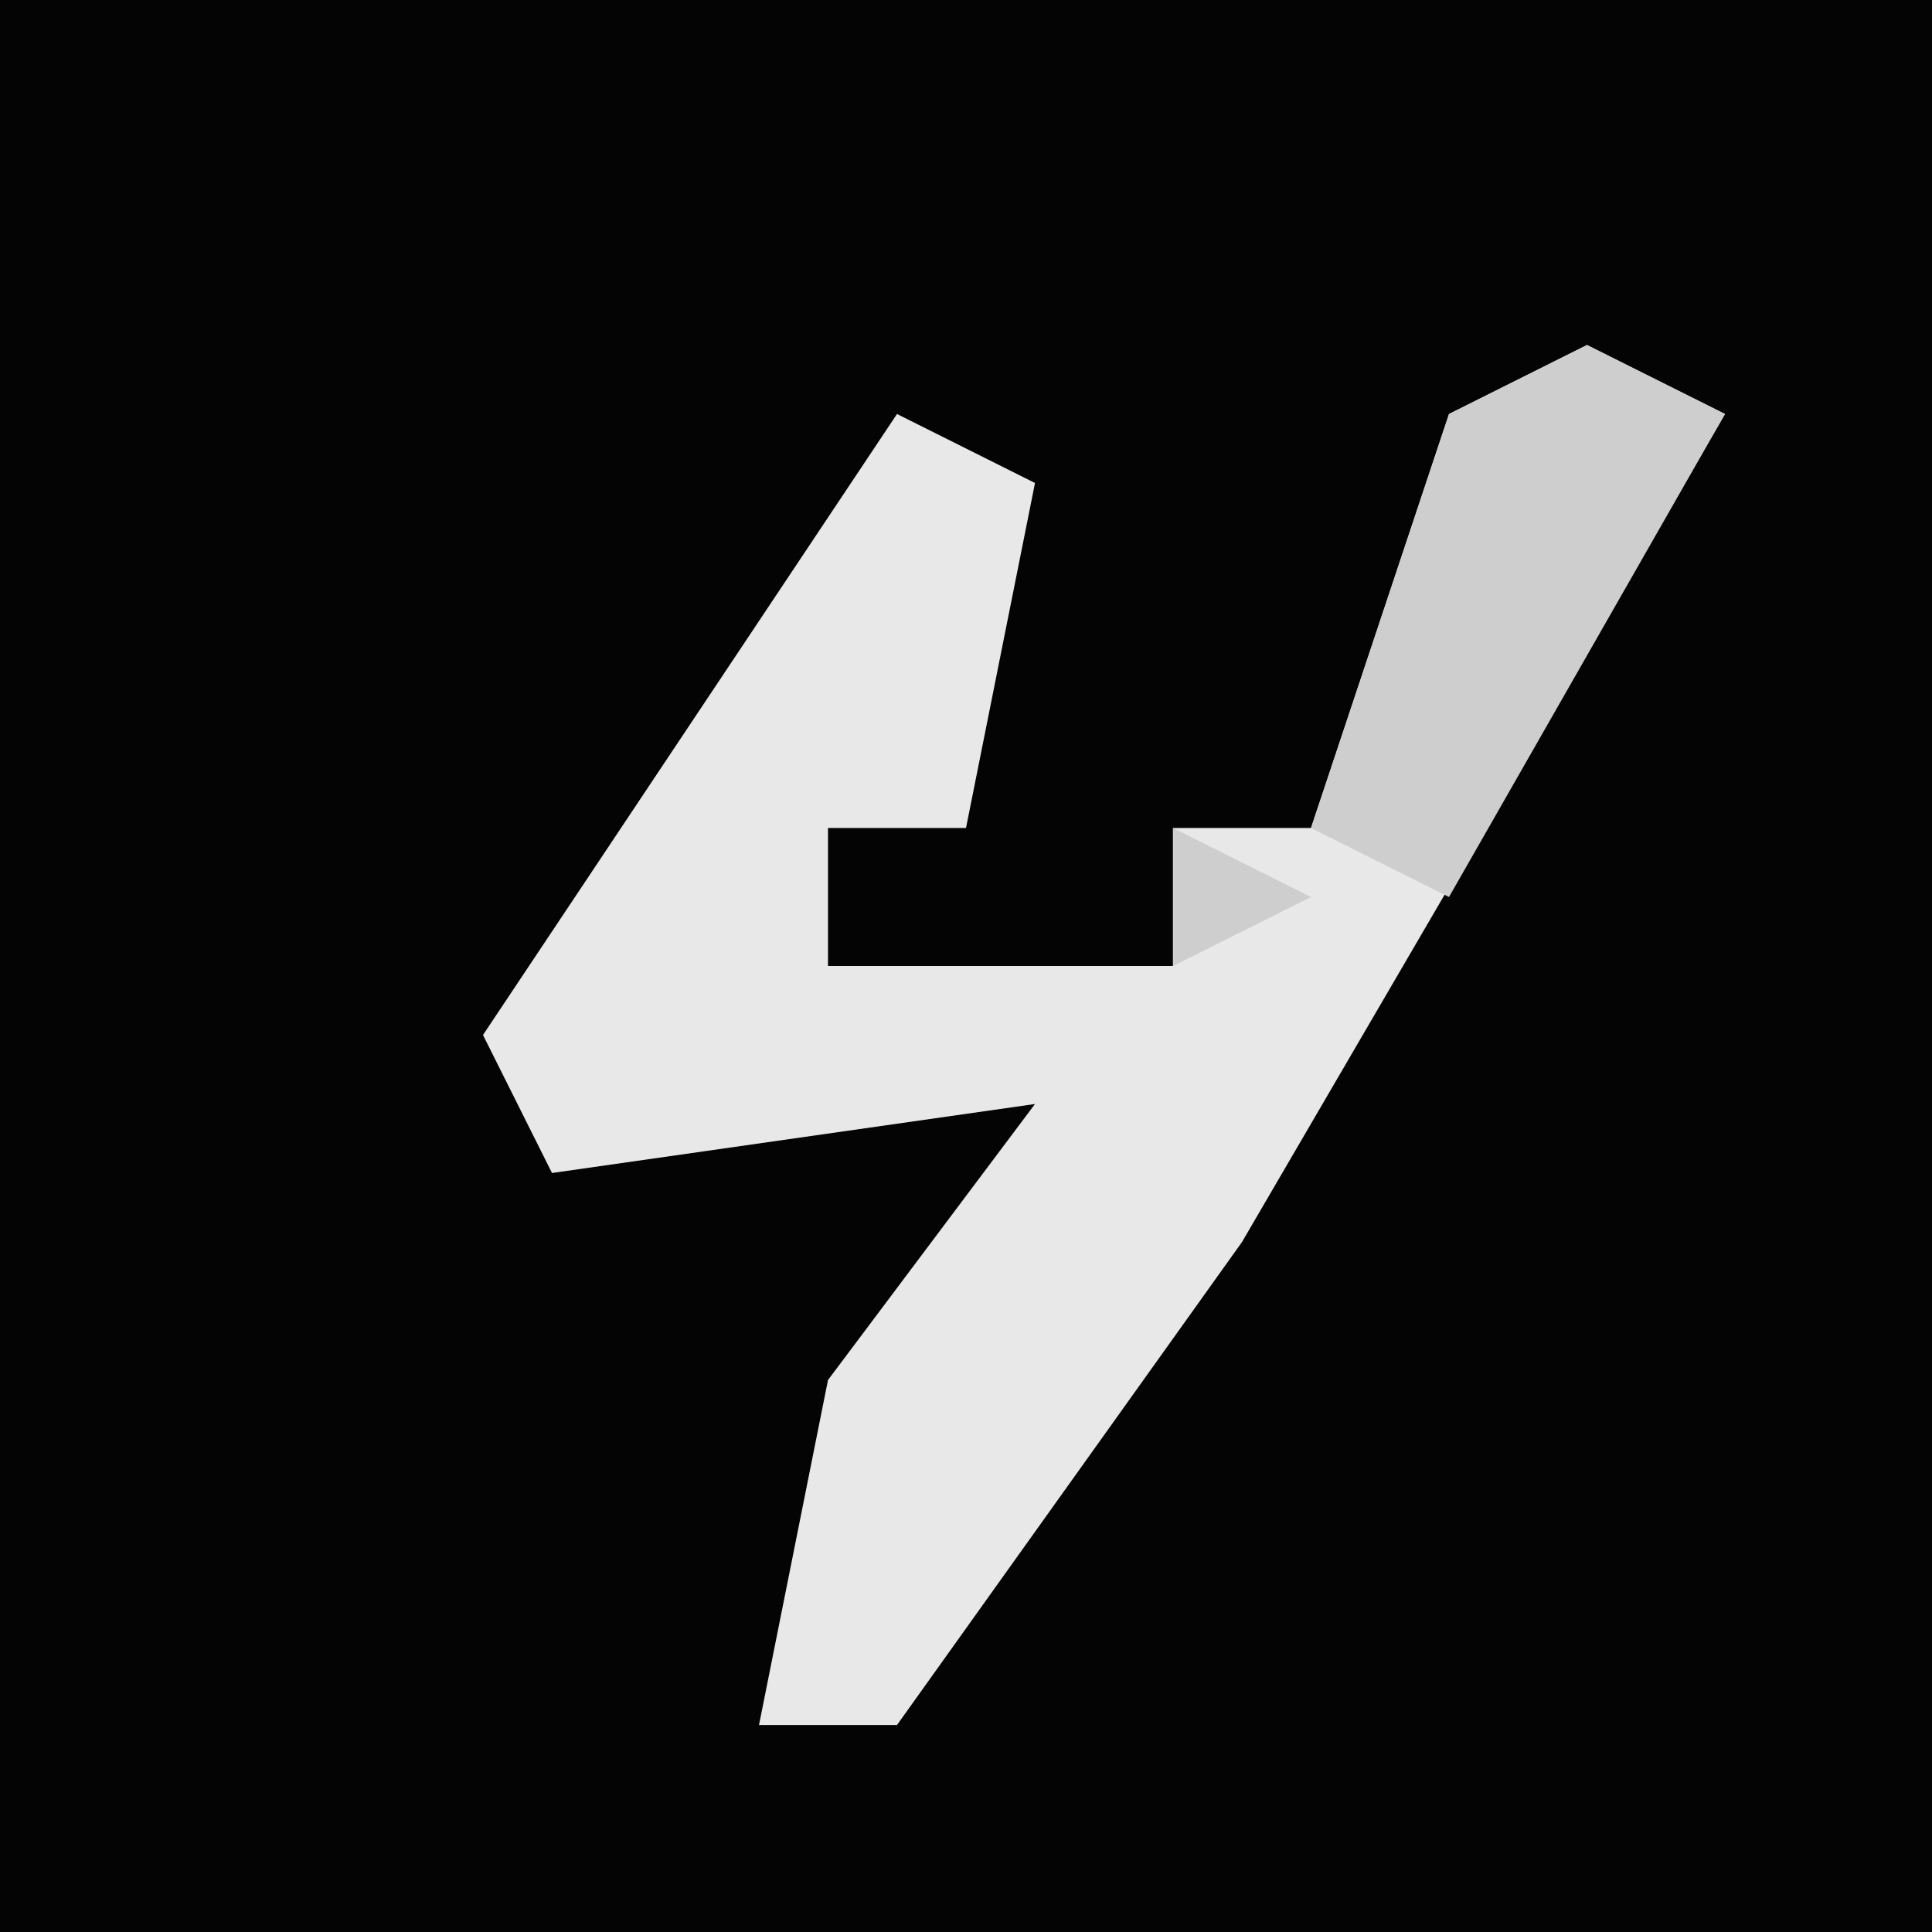 <?xml version="1.0" encoding="UTF-8"?>
<svg version="1.1" xmlns="http://www.w3.org/2000/svg" width="28" height="28">
<path d="M0,0 L28,0 L28,28 L0,28 Z " fill="#040404" transform="translate(0,0)"/>
<path d="M0,0 L2,1 L-5,13 L-10,20 L-12,20 L-11,15 L-8,11 L-15,12 L-16,10 L-10,1 L-8,2 L-9,7 L-11,7 L-11,9 L-6,9 L-6,7 L-4,7 L-2,1 Z " fill="#E8E8E8" transform="translate(23,5)"/>
<path d="M0,0 L2,1 L-2,8 L-4,7 L-2,1 Z M-6,7 L-4,8 L-6,9 Z " fill="#CECECE" transform="translate(23,5)"/>
</svg>
